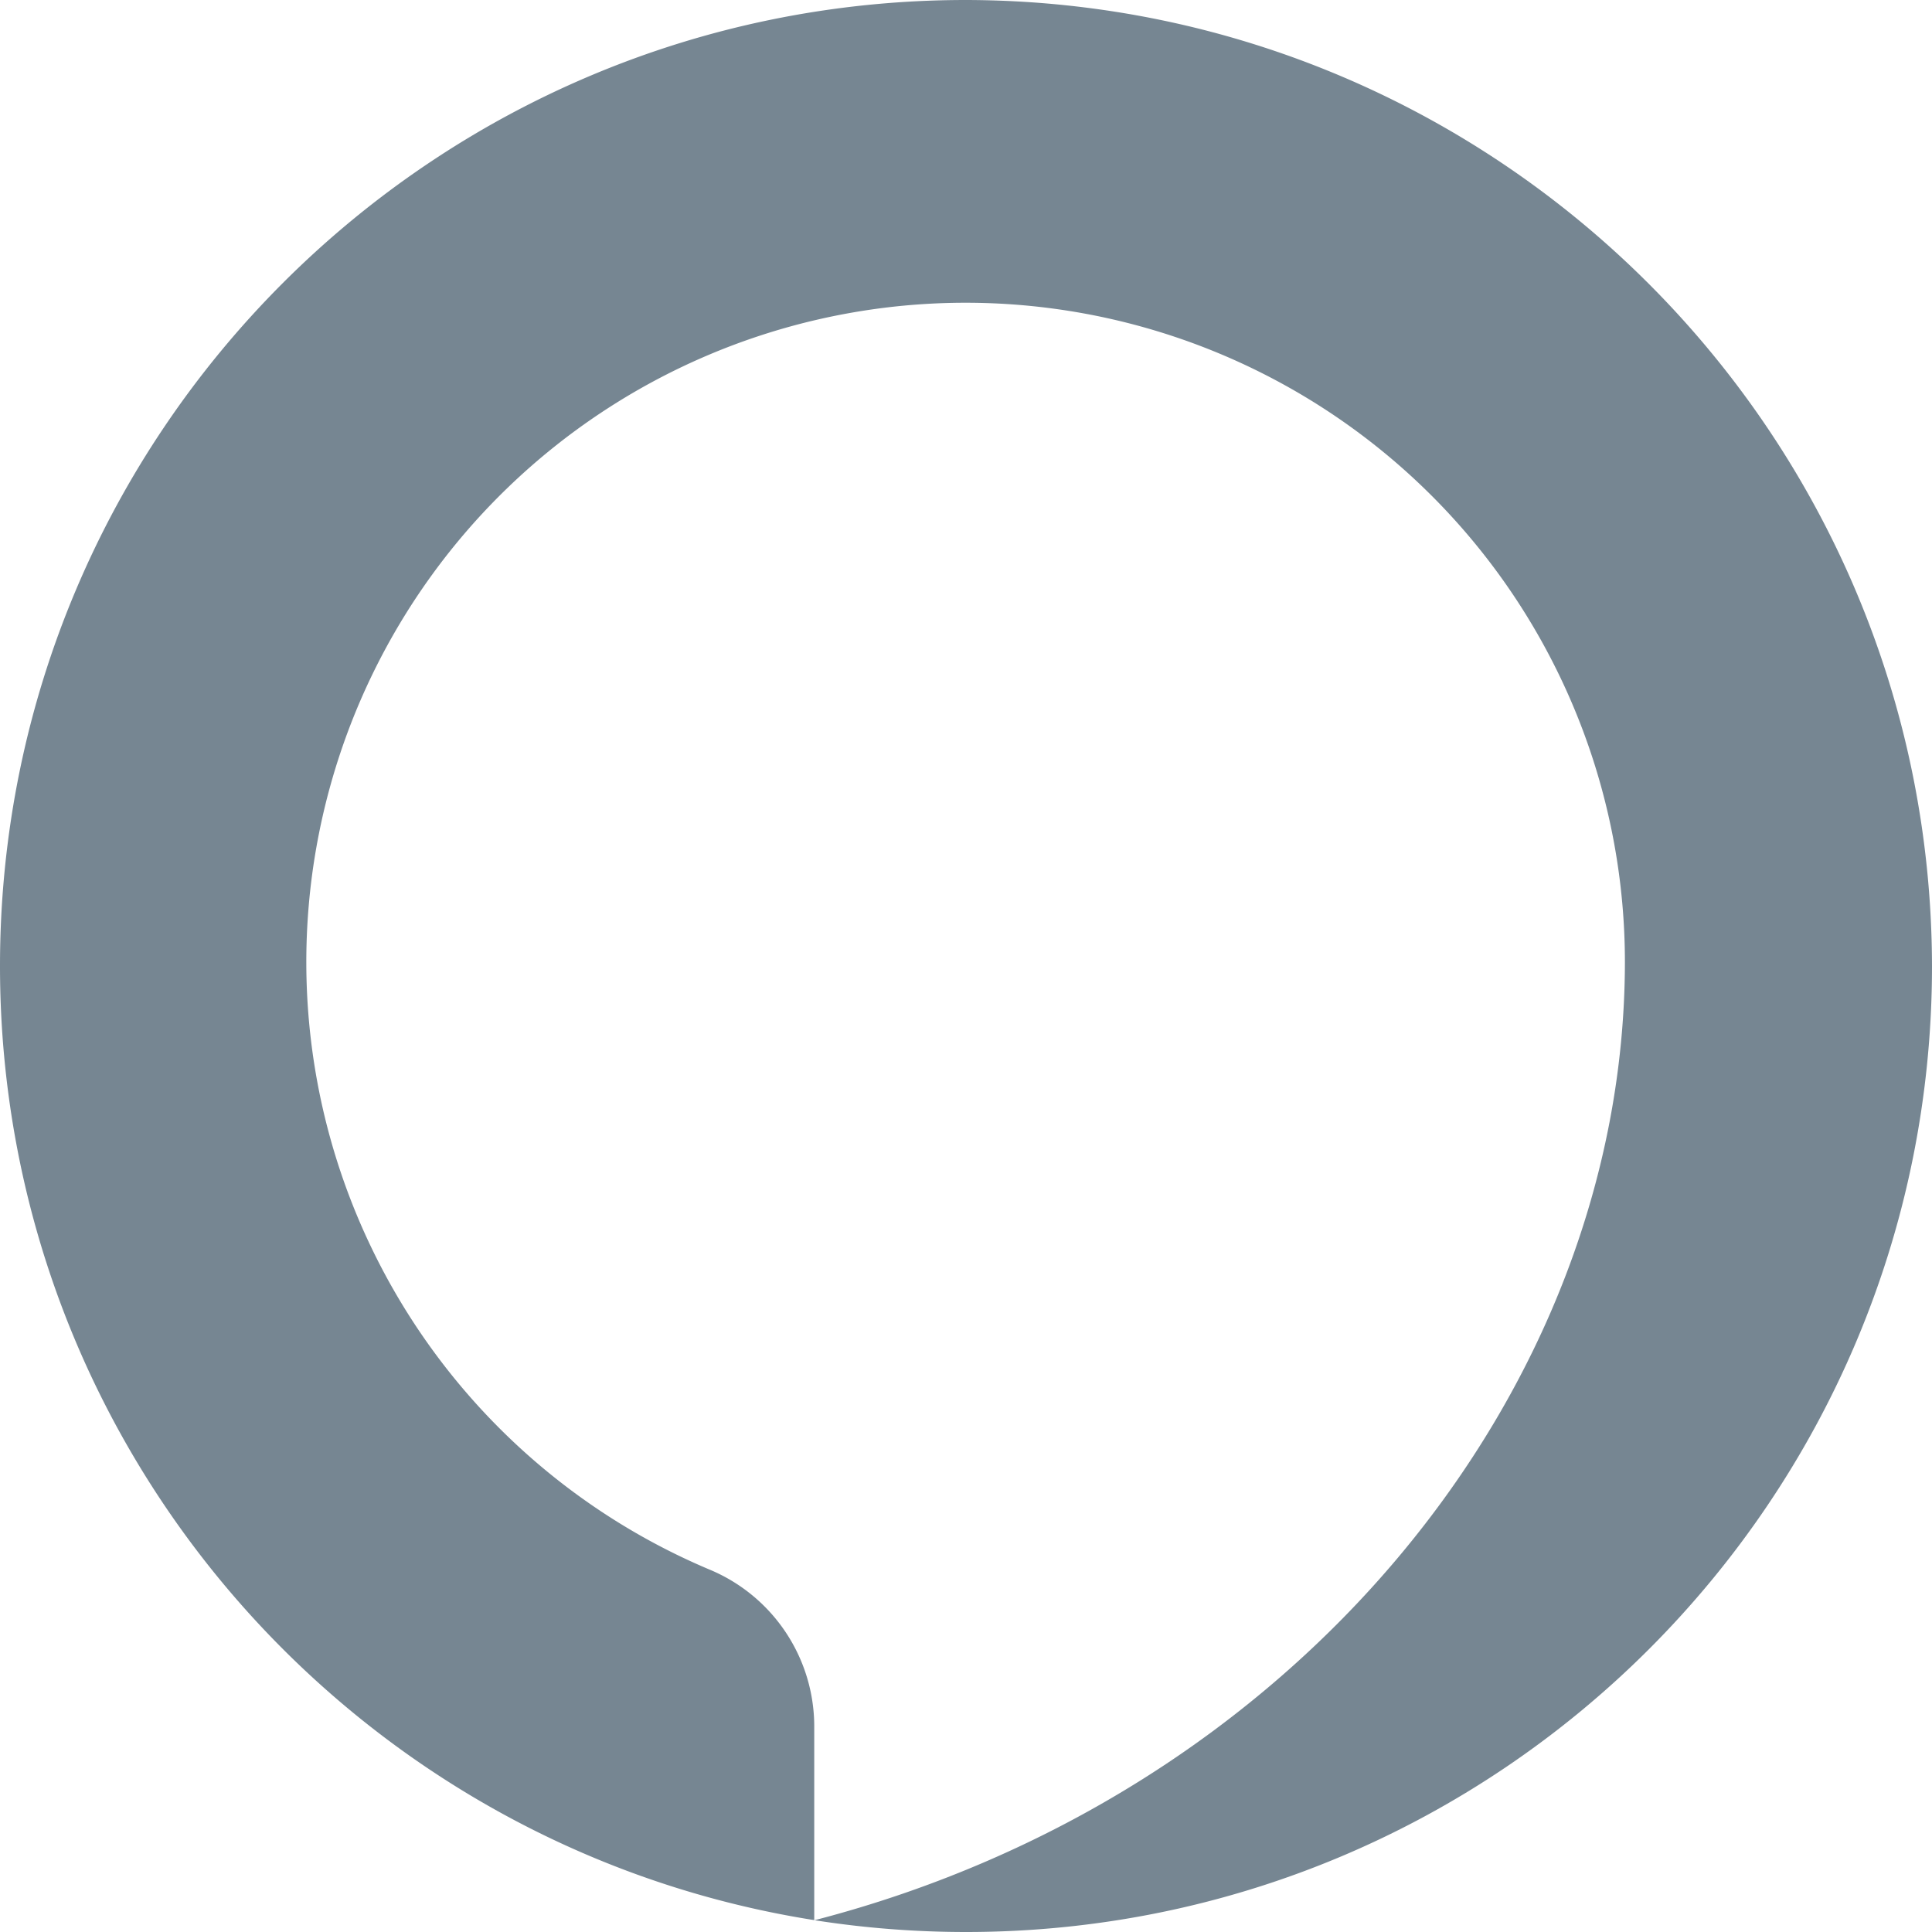 <svg xmlns="http://www.w3.org/2000/svg" width="20" height="20" viewBox="0 0 20 20">
    <path fill="#768692" fill-rule="evenodd" d="M8.432 19.878c.511.08 1.035.122 1.568.122 5.523 0 10-4.477 10-10-.011-5.518-4.482-9.989-10-10C4.477 0 0 4.477 0 10c0 4.988 3.652 9.124 8.429 9.877v-2.02a1.76 1.76 0 0 0-1.082-1.608 6.825 6.825 0 1 1 9.474-6.28c-.01 4.449-3.426 8.624-8.389 9.909z"/>
</svg>
